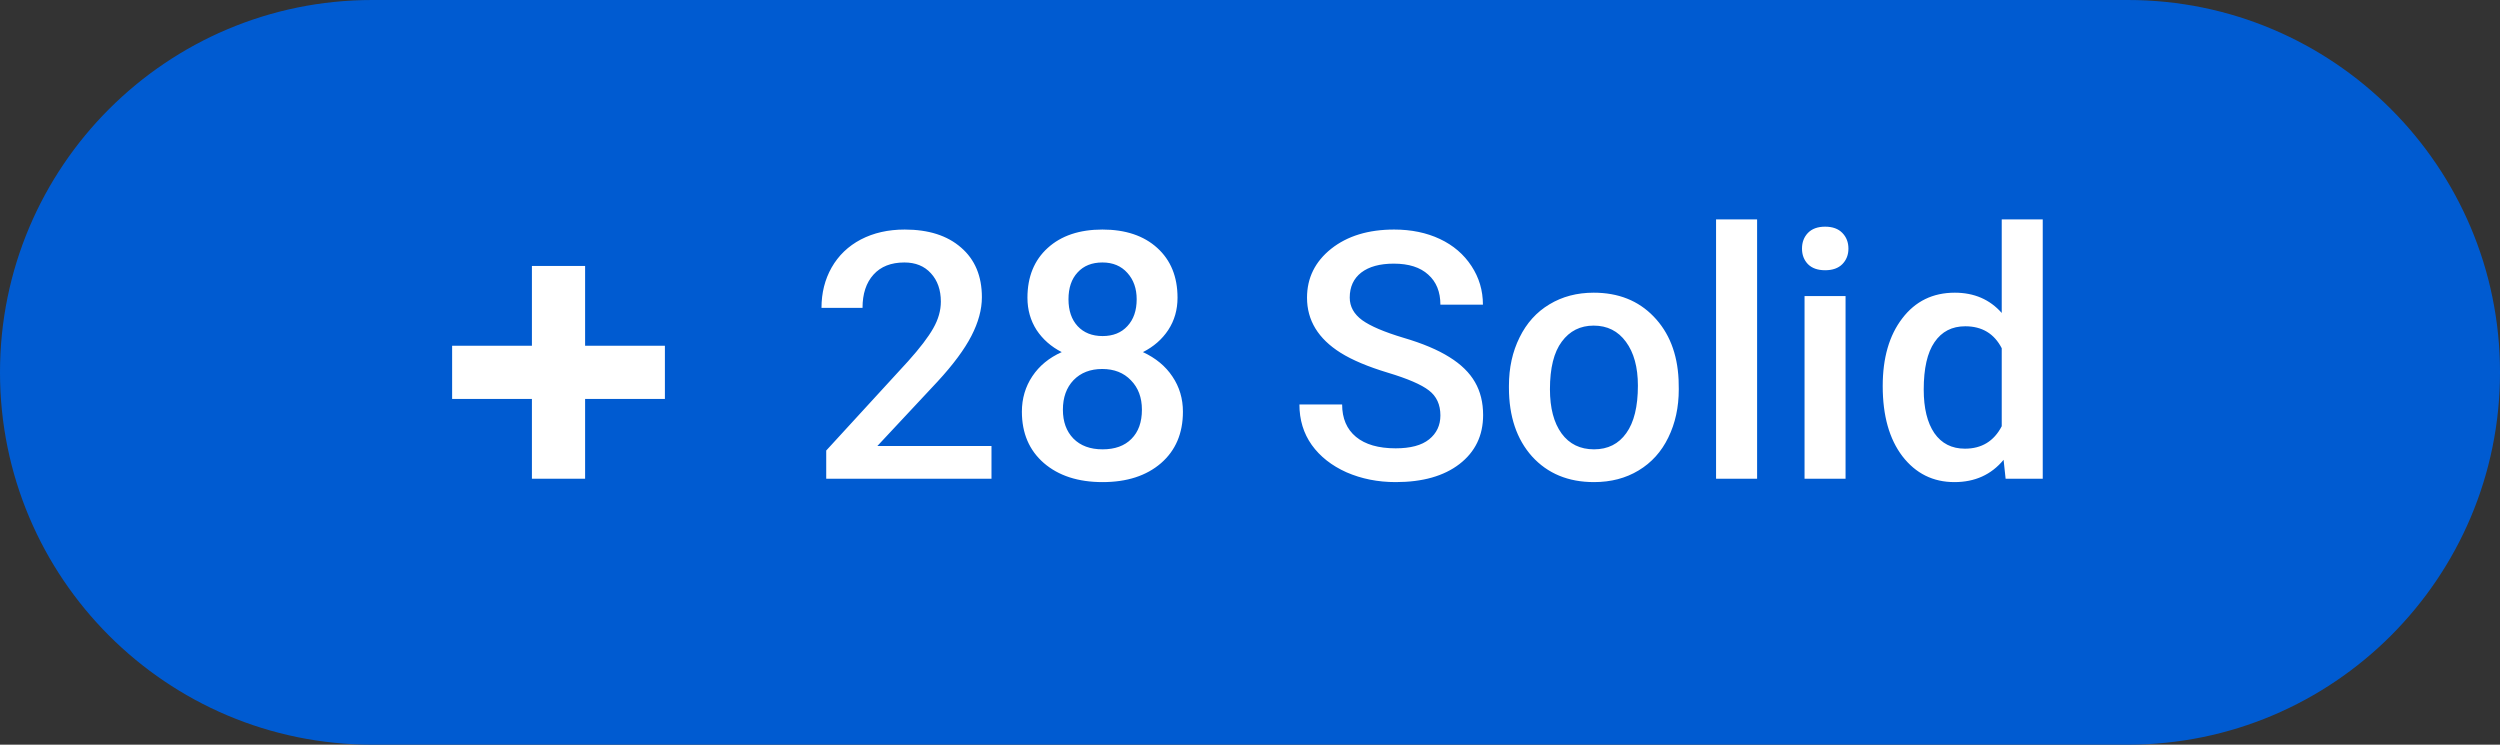 <svg width="94" height="28" viewBox="0 0 94 28" fill="none" xmlns="http://www.w3.org/2000/svg">
<rect x="0" y="0" width="94" height="28" fill="#333333" stroke="none"/>
<path d="M0 14C0 6.268 6.268 0 14 0H80C87.732 0 94 6.268 94 14V14C94 21.732 87.732 28 80 28H14C6.268 28 0 21.732 0 14V14Z" fill="#005BD1"/>
<path fill-rule="evenodd" clip-rule="evenodd" d="M22 10H20V13H17V15H20V18H22V15H25V13H22V10Z" fill="white"/>
<path d="M37.28 18H31.066V16.94L34.145 13.582C34.589 13.087 34.904 12.674 35.09 12.344C35.281 12.01 35.376 11.676 35.376 11.341C35.376 10.901 35.251 10.546 35.002 10.275C34.756 10.004 34.424 9.869 34.005 9.869C33.505 9.869 33.118 10.021 32.843 10.326C32.568 10.63 32.431 11.047 32.431 11.576H30.888C30.888 11.013 31.015 10.508 31.269 10.059C31.527 9.606 31.893 9.255 32.367 9.005C32.845 8.756 33.395 8.631 34.018 8.631C34.915 8.631 35.621 8.857 36.138 9.31C36.658 9.759 36.919 10.381 36.919 11.176C36.919 11.637 36.787 12.122 36.525 12.63C36.267 13.133 35.842 13.707 35.249 14.35L32.989 16.769H37.28V18ZM44.275 11.195C44.275 11.648 44.159 12.052 43.926 12.408C43.694 12.759 43.376 13.036 42.974 13.239C43.456 13.463 43.827 13.77 44.085 14.16C44.347 14.549 44.478 14.989 44.478 15.48C44.478 16.293 44.203 16.938 43.653 17.416C43.103 17.89 42.371 18.127 41.457 18.127C40.539 18.127 39.802 17.888 39.248 17.41C38.698 16.931 38.423 16.288 38.423 15.48C38.423 14.985 38.554 14.54 38.816 14.147C39.079 13.753 39.447 13.451 39.921 13.239C39.523 13.036 39.208 12.759 38.975 12.408C38.747 12.052 38.632 11.648 38.632 11.195C38.632 10.408 38.886 9.784 39.394 9.323C39.902 8.861 40.587 8.631 41.451 8.631C42.318 8.631 43.006 8.861 43.514 9.323C44.022 9.784 44.275 10.408 44.275 11.195ZM42.936 15.404C42.936 14.947 42.798 14.579 42.523 14.299C42.253 14.016 41.893 13.874 41.444 13.874C40.996 13.874 40.636 14.014 40.365 14.293C40.099 14.572 39.965 14.943 39.965 15.404C39.965 15.857 40.096 16.218 40.359 16.489C40.626 16.76 40.992 16.895 41.457 16.895C41.922 16.895 42.284 16.764 42.542 16.502C42.805 16.24 42.936 15.873 42.936 15.404ZM42.739 11.252C42.739 10.85 42.623 10.52 42.39 10.262C42.157 10 41.844 9.869 41.451 9.869C41.057 9.869 40.746 9.993 40.518 10.243C40.289 10.489 40.175 10.825 40.175 11.252C40.175 11.676 40.289 12.012 40.518 12.262C40.75 12.511 41.063 12.636 41.457 12.636C41.851 12.636 42.162 12.511 42.39 12.262C42.623 12.012 42.739 11.676 42.739 11.252ZM54.159 15.62C54.159 15.213 54.015 14.9 53.727 14.68C53.444 14.46 52.929 14.238 52.185 14.014C51.44 13.789 50.847 13.54 50.407 13.265C49.565 12.736 49.144 12.046 49.144 11.195C49.144 10.45 49.447 9.837 50.052 9.354C50.661 8.872 51.45 8.631 52.419 8.631C53.063 8.631 53.636 8.749 54.14 8.986C54.643 9.223 55.039 9.562 55.327 10.002C55.614 10.438 55.758 10.922 55.758 11.456H54.159C54.159 10.973 54.006 10.597 53.702 10.326C53.401 10.051 52.97 9.913 52.407 9.913C51.882 9.913 51.474 10.025 51.182 10.249C50.894 10.474 50.75 10.787 50.75 11.189C50.75 11.527 50.907 11.811 51.22 12.04C51.533 12.264 52.049 12.484 52.769 12.7C53.488 12.911 54.066 13.155 54.502 13.43C54.937 13.7 55.257 14.014 55.46 14.369C55.663 14.72 55.765 15.133 55.765 15.607C55.765 16.377 55.468 16.991 54.876 17.448C54.288 17.901 53.488 18.127 52.477 18.127C51.808 18.127 51.192 18.004 50.629 17.759C50.071 17.509 49.635 17.166 49.322 16.73C49.013 16.295 48.858 15.787 48.858 15.207H50.464C50.464 15.732 50.638 16.138 50.985 16.426C51.332 16.713 51.829 16.857 52.477 16.857C53.035 16.857 53.454 16.745 53.733 16.521C54.017 16.293 54.159 15.992 54.159 15.62ZM56.736 14.502C56.736 13.83 56.869 13.224 57.136 12.687C57.402 12.145 57.777 11.731 58.259 11.443C58.742 11.151 59.296 11.005 59.922 11.005C60.849 11.005 61.6 11.303 62.176 11.9C62.755 12.497 63.069 13.288 63.115 14.274L63.122 14.636C63.122 15.313 62.99 15.918 62.728 16.451C62.47 16.984 62.097 17.397 61.611 17.689C61.128 17.981 60.57 18.127 59.935 18.127C58.966 18.127 58.19 17.805 57.605 17.162C57.026 16.515 56.736 15.653 56.736 14.579V14.502ZM58.278 14.636C58.278 15.342 58.424 15.897 58.716 16.299C59.008 16.697 59.415 16.895 59.935 16.895C60.456 16.895 60.86 16.692 61.148 16.286C61.44 15.88 61.585 15.285 61.585 14.502C61.585 13.808 61.435 13.258 61.135 12.852C60.839 12.446 60.434 12.243 59.922 12.243C59.419 12.243 59.019 12.444 58.723 12.846C58.426 13.243 58.278 13.84 58.278 14.636ZM66.067 18H64.524V8.25H66.067V18ZM69.393 18H67.851V11.132H69.393V18ZM67.755 9.348C67.755 9.111 67.829 8.914 67.978 8.758C68.13 8.601 68.346 8.523 68.625 8.523C68.904 8.523 69.12 8.601 69.272 8.758C69.425 8.914 69.501 9.111 69.501 9.348C69.501 9.581 69.425 9.776 69.272 9.932C69.12 10.085 68.904 10.161 68.625 10.161C68.346 10.161 68.13 10.085 67.978 9.932C67.829 9.776 67.755 9.581 67.755 9.348ZM70.79 14.515C70.79 13.457 71.035 12.609 71.526 11.97C72.017 11.326 72.675 11.005 73.5 11.005C74.228 11.005 74.816 11.259 75.265 11.767V8.25H76.807V18H75.411L75.335 17.289C74.873 17.848 74.257 18.127 73.487 18.127C72.683 18.127 72.032 17.803 71.532 17.156C71.037 16.508 70.79 15.628 70.79 14.515ZM72.332 14.648C72.332 15.347 72.465 15.893 72.732 16.286C73.003 16.675 73.386 16.87 73.881 16.87C74.511 16.87 74.973 16.589 75.265 16.026V13.093C74.981 12.543 74.524 12.268 73.894 12.268C73.394 12.268 73.009 12.467 72.738 12.865C72.467 13.258 72.332 13.853 72.332 14.648Z" fill="white"/>
</svg>
